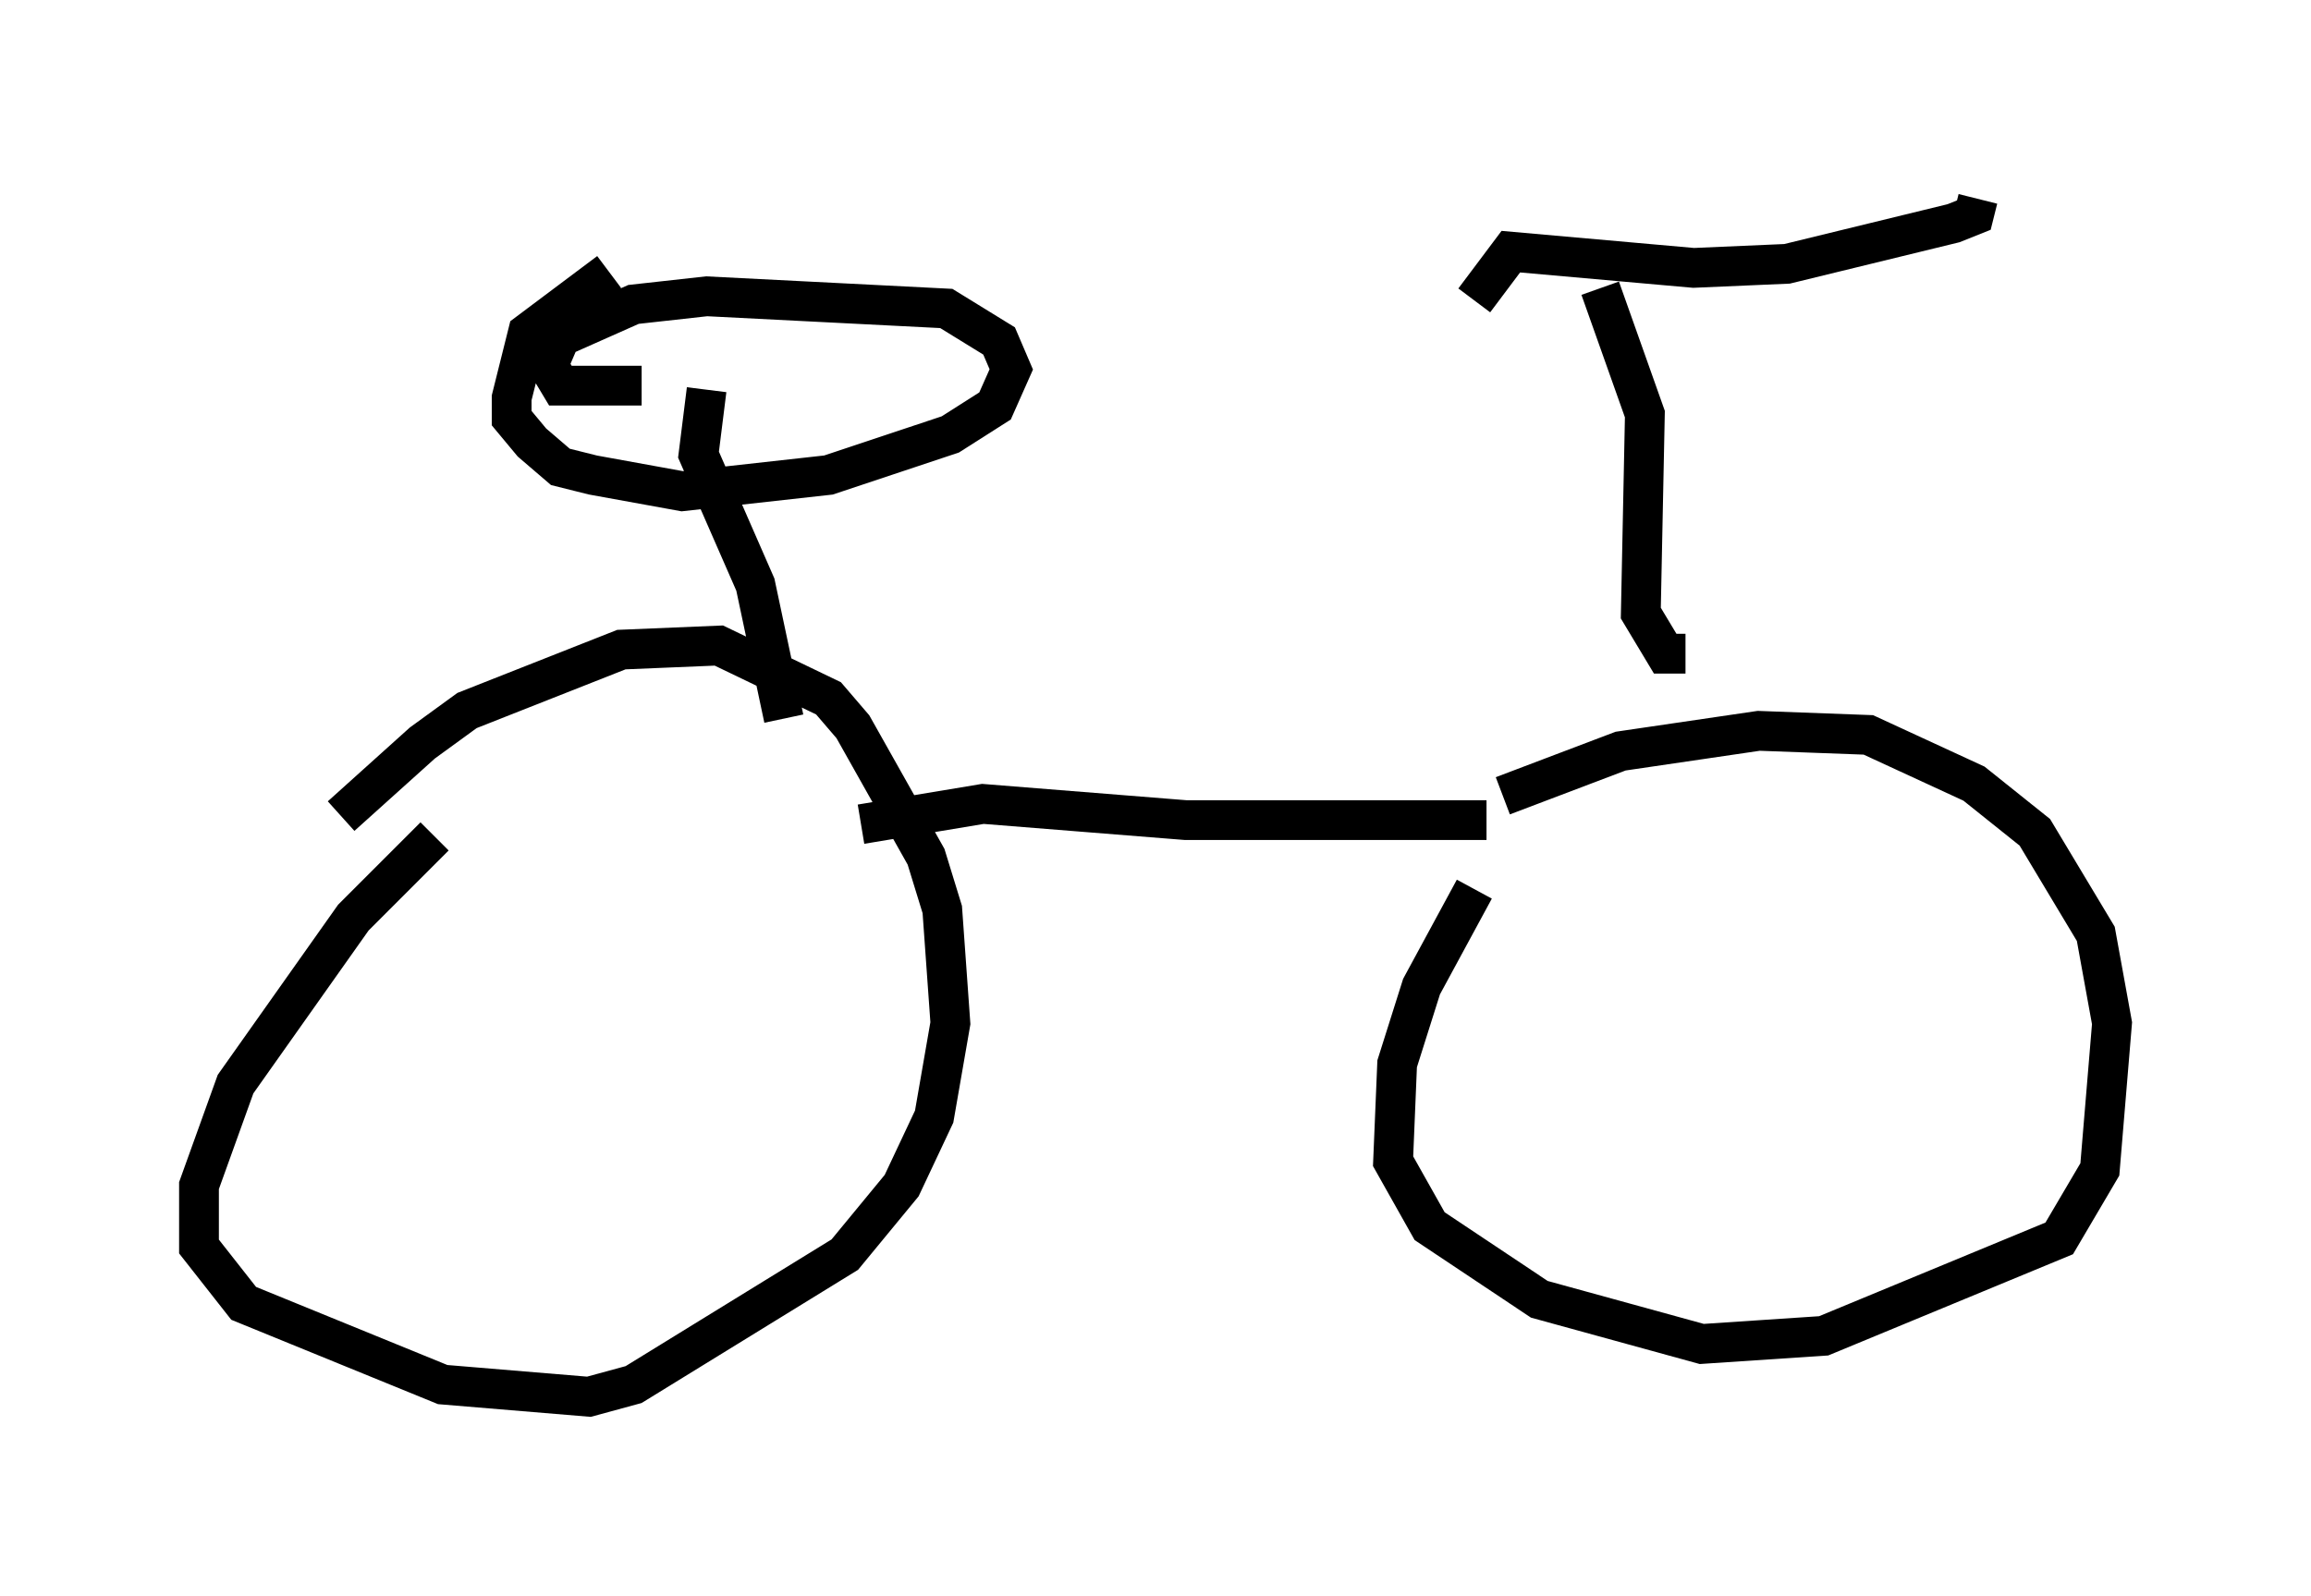 <?xml version="1.0" encoding="utf-8" ?>
<svg baseProfile="full" height="40.115" version="1.1" width="58.082" xmlns="http://www.w3.org/2000/svg" xmlns:ev="http://www.w3.org/2001/xml-events" xmlns:xlink="http://www.w3.org/1999/xlink"><defs /><rect fill="white" height="40.115" width="58.082" x="0" y="0" /><path d="M7.348, 22.559 m1.225, -2.042 l2.042, -1.838 1.123, -0.817 l3.879, -1.531 2.45, -0.102 l2.756, 1.327 0.613, 0.715 l1.838, 3.267 0.408, 1.327 l0.204, 2.858 -0.408, 2.348 l-0.817, 1.735 -1.429, 1.735 l-5.308, 3.267 -1.123, 0.306 l-3.675, -0.306 -5.002, -2.042 l-1.123, -1.429 0.0, -1.531 l0.919, -2.552 2.96, -4.185 l2.042, -2.042 m26.848, -1.021 l2.96, -1.123 3.471, -0.51 l2.756, 0.102 2.654, 1.225 l1.531, 1.225 1.531, 2.552 l0.408, 2.246 -0.306, 3.675 l-1.021, 1.735 -5.921, 2.45 l-3.063, 0.204 -4.083, -1.123 l-2.756, -1.838 -0.919, -1.633 l0.102, -2.45 0.613, -1.94 l1.327, -2.45 m-15.415, -1.633 l3.063, -0.51 5.104, 0.408 l7.554, 0.0 m-17.661, -2.552 l-0.715, -3.369 -1.429, -3.267 l0.204, -1.633 m-1.633, -0.102 l-2.042, 0.0 -0.306, -0.51 l0.306, -0.715 1.838, -0.817 l1.838, -0.204 6.023, 0.306 l1.327, 0.817 0.306, 0.715 l-0.408, 0.919 -1.123, 0.715 l-3.063, 1.021 -3.675, 0.408 l-2.246, -0.408 -0.817, -0.204 l-0.715, -0.613 -0.51, -0.613 l0.0, -0.51 0.408, -1.633 l2.042, -1.531 m27.052, 9.596 l-0.51, 0.0 -0.613, -1.021 l0.102, -5.002 -1.123, -3.165 m-3.165, 0.306 l0.919, -1.225 4.594, 0.408 l2.348, -0.102 4.185, -1.021 l0.51, -0.204 0.102, -0.408 " fill="none" stroke="black" stroke-width="1" /></svg>
